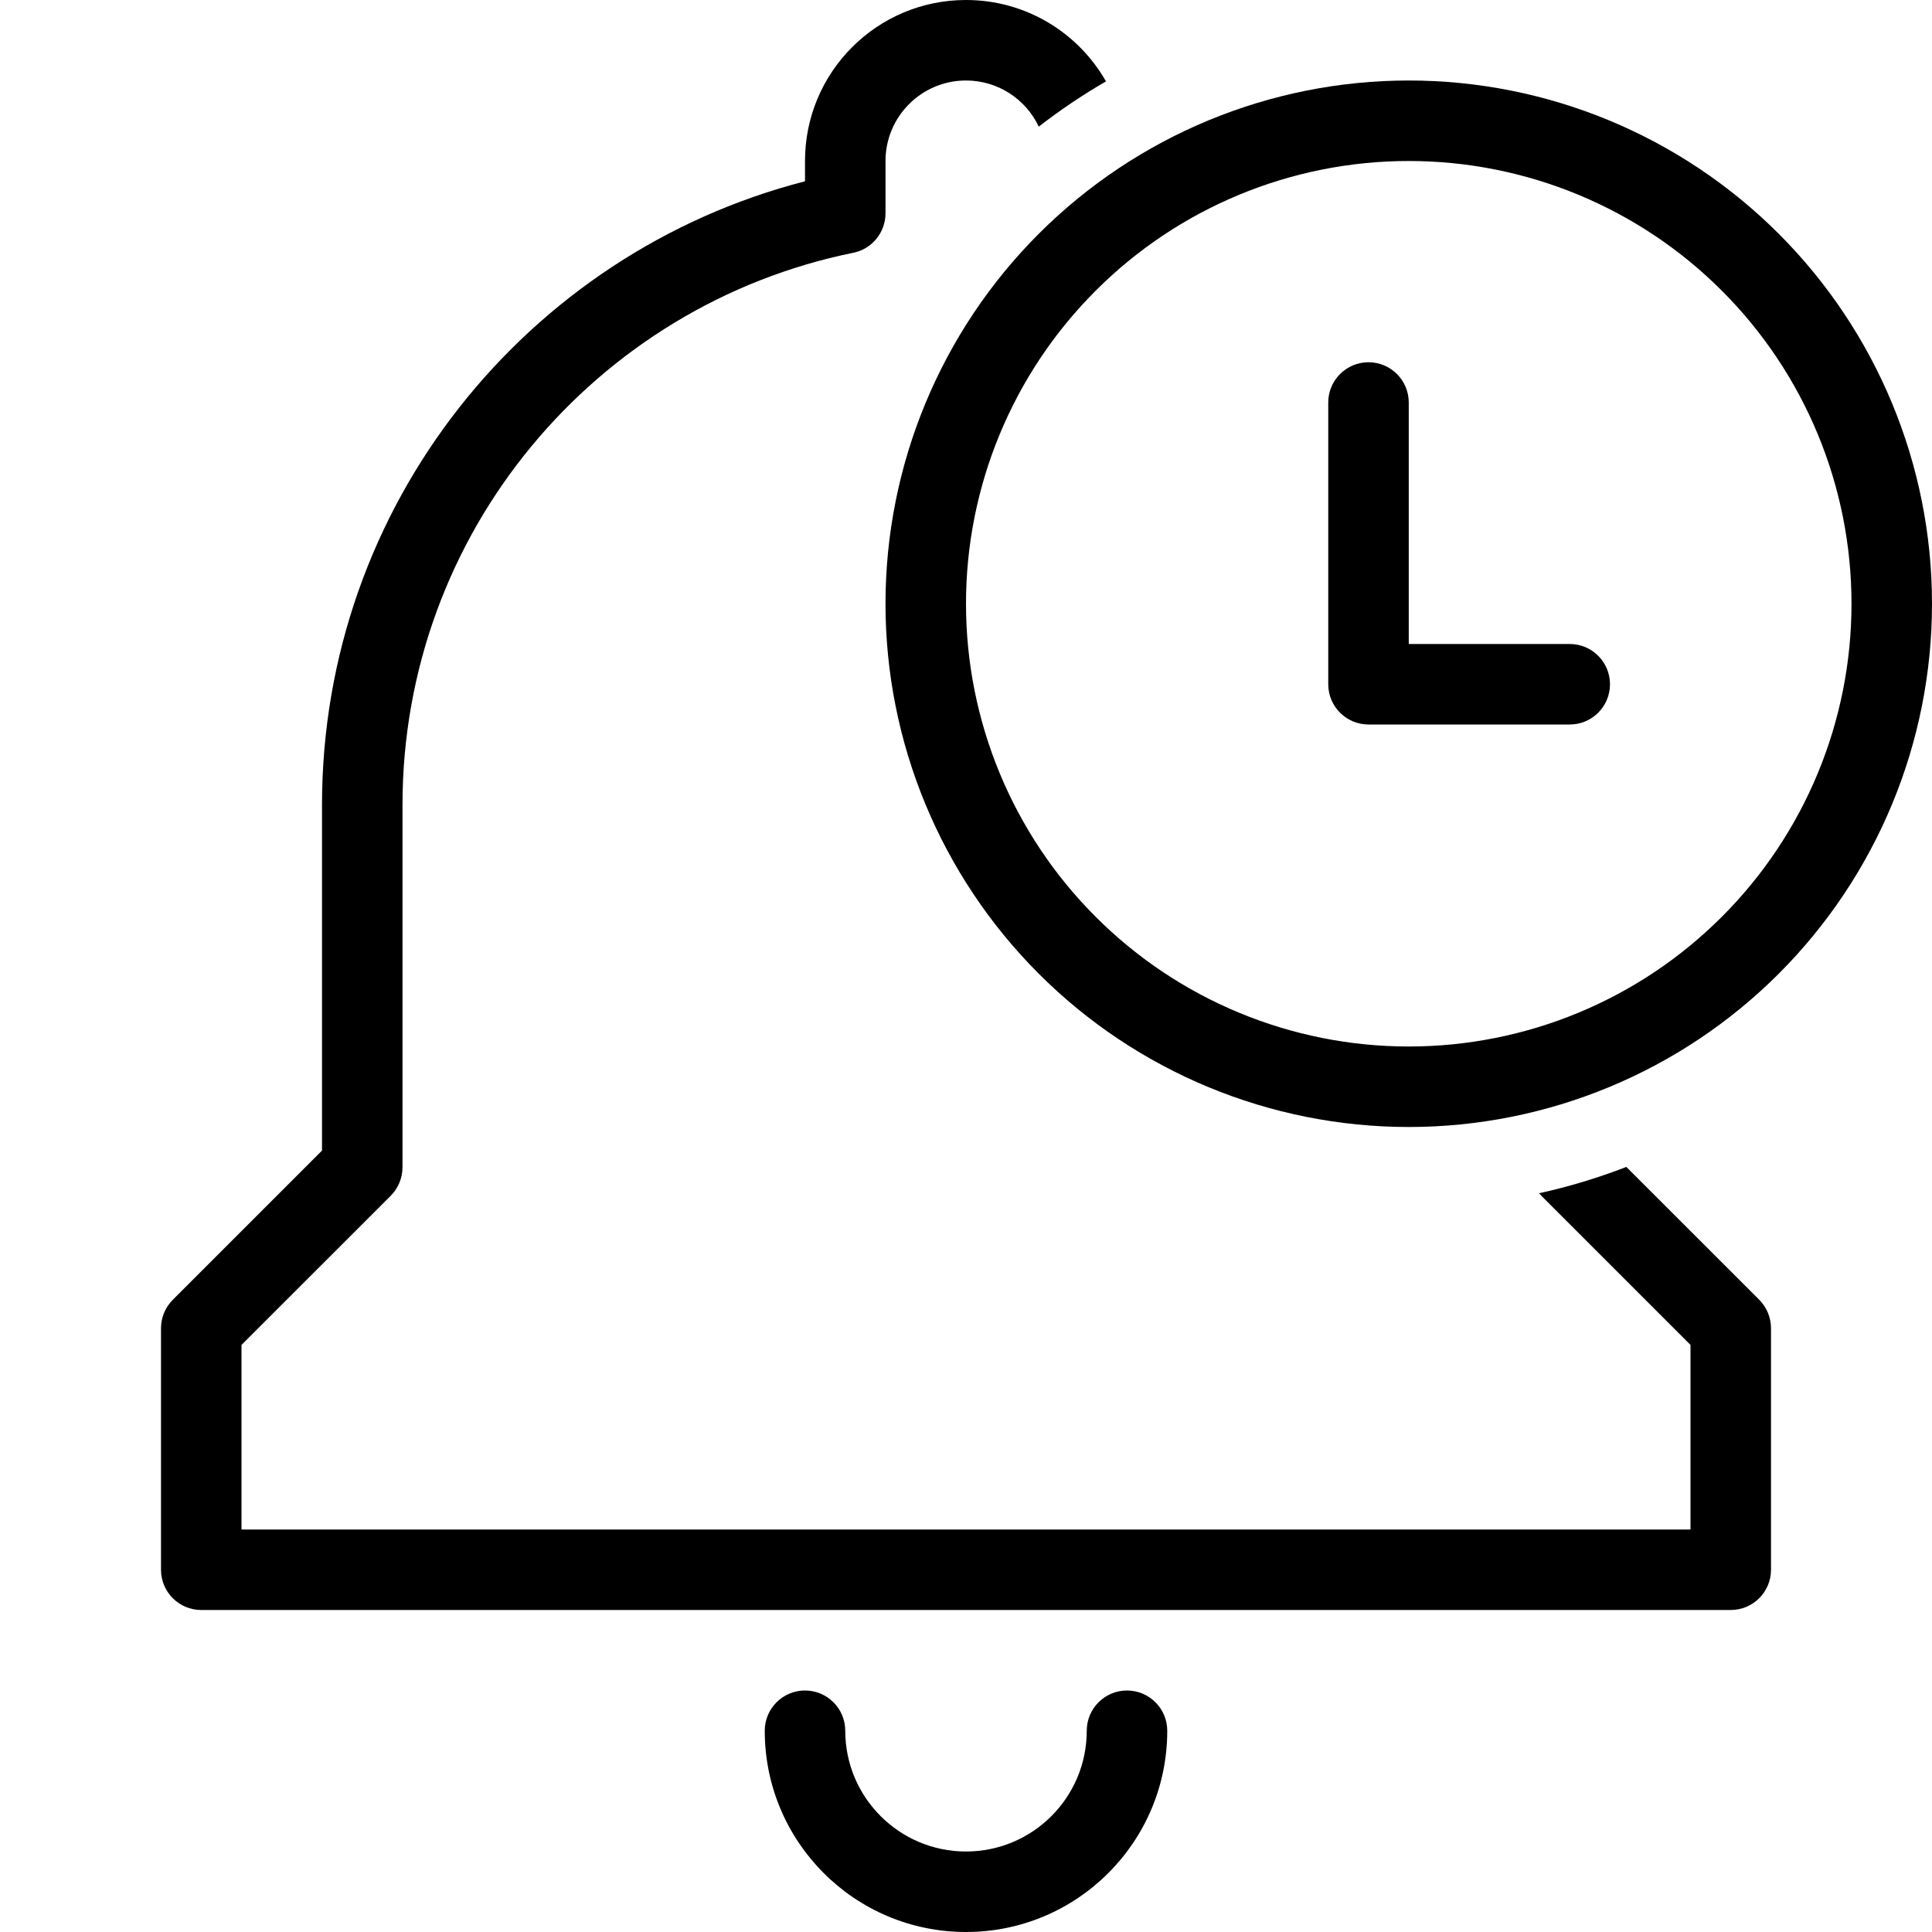 <svg width="24" height="24" viewBox="0 0 24 24" fill="none" xmlns="http://www.w3.org/2000/svg">
<path d="M13.739 1.011C13.395 0.407 12.745 0 12 0C10.895 0 10 0.895 10 2V2.252C6.55 3.14 4 6.272 4 10L4 14.293L2.147 16.146C2.053 16.24 2 16.367 2 16.5V19.5C2 19.776 2.224 20 2.5 20H21.5C21.776 20 22 19.776 22 19.5V16.5C22 16.367 21.947 16.24 21.854 16.146L20.203 14.496C19.851 14.632 19.489 14.742 19.119 14.823C19.128 14.834 19.137 14.844 19.147 14.854L21 16.707V19H3V16.707L4.854 14.854C4.947 14.76 5 14.633 5 14.5L5 10C5 6.614 7.405 3.789 10.6 3.14C10.832 3.093 11 2.888 11 2.65V2C11 1.448 11.448 1 12 1C12.399 1 12.744 1.234 12.904 1.573C13.171 1.366 13.449 1.179 13.739 1.011Z" fill="black"/>
<path d="M10.5 21.5C10.5 21.224 10.276 21 10 21C9.724 21 9.5 21.224 9.5 21.5C9.5 22.881 10.619 24 12 24C13.381 24 14.5 22.881 14.5 21.5C14.5 21.224 14.276 21 14 21C13.724 21 13.5 21.224 13.5 21.5C13.5 22.328 12.829 23 12 23C11.172 23 10.5 22.328 10.5 21.5Z" fill="black"/>
<path d="M17.5 5C17.5 4.724 17.276 4.5 17 4.5C16.724 4.5 16.5 4.724 16.5 5V8.5C16.5 8.776 16.724 9 17 9H19.5C19.776 9 20 8.776 20 8.5C20 8.224 19.776 8 19.5 8H17.5V5Z" fill="black"/>
<path fill-rule="evenodd" clip-rule="evenodd" d="M12.904 2.904C14.123 1.685 15.776 1 17.5 1C19.224 1 20.877 1.685 22.096 2.904C23.315 4.123 24 5.776 24 7.5C24 9.224 23.315 10.877 22.096 12.096C20.877 13.315 19.224 14 17.5 14C15.776 14 14.123 13.315 12.904 12.096C11.685 10.877 11 9.224 11 7.5C11 5.776 11.685 4.123 12.904 2.904ZM17.5 2C16.041 2 14.642 2.579 13.611 3.611C12.579 4.642 12 6.041 12 7.5C12 8.959 12.579 10.358 13.611 11.389C14.642 12.421 16.041 13 17.5 13C18.959 13 20.358 12.421 21.389 11.389C22.421 10.358 23 8.959 23 7.5C23 6.041 22.421 4.642 21.389 3.611C20.358 2.579 18.959 2 17.5 2Z" fill="black"/>
</svg>
